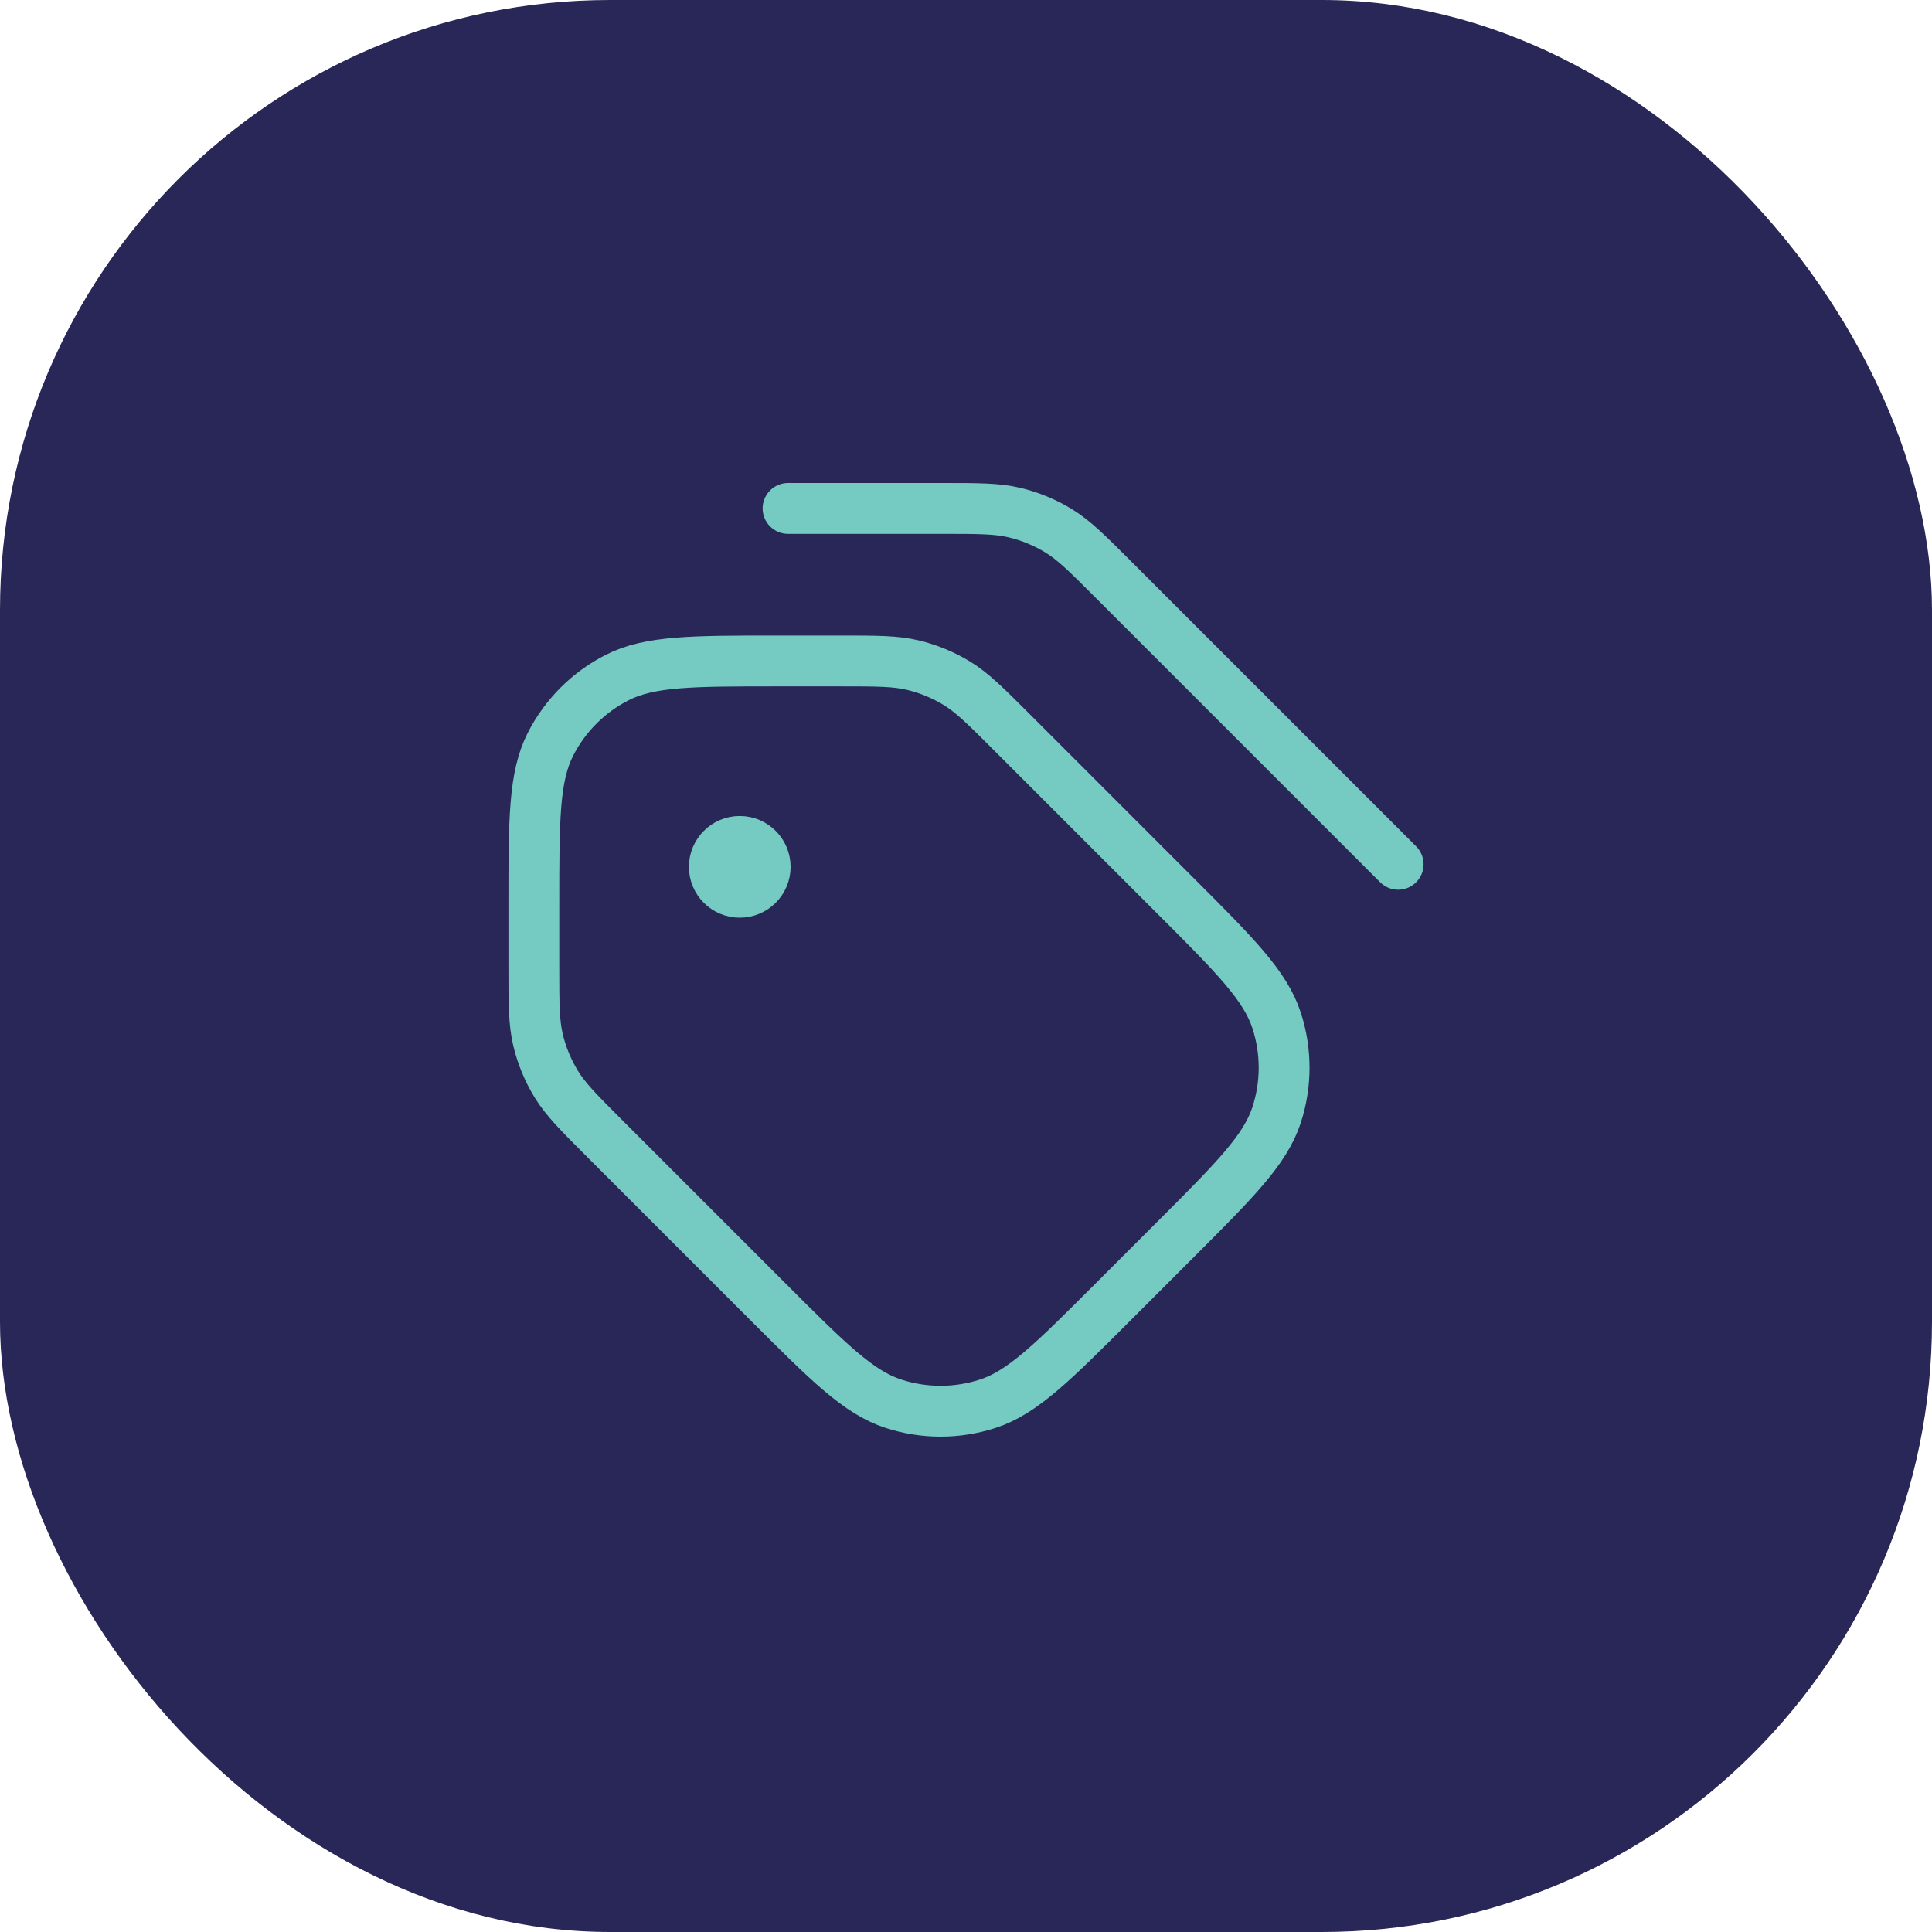 <svg width="38" height="38" viewBox="0 0 38 38" fill="none" xmlns="http://www.w3.org/2000/svg">
<rect width="38" height="38" rx="12" fill="#292757"/>
<mask id="mask0_14_5985" style="mask-type:alpha" maskUnits="userSpaceOnUse" x="7" y="7" width="24" height="24">
<rect x="7" y="7" width="24" height="24" fill="#D9D9D9"/>
</mask>
<g mask="url(#mask0_14_5985)">
<path d="M15.5 10H18.512C19.245 10 19.612 10 19.958 10.083C20.264 10.156 20.556 10.278 20.825 10.442C21.128 10.628 21.387 10.887 21.906 11.406L27.5 17M14.55 17.05H14.56M16.512 13H15.3C13.62 13 12.78 13 12.138 13.327C11.573 13.615 11.115 14.073 10.827 14.638C10.5 15.28 10.5 16.12 10.5 17.8V19.012C10.5 19.745 10.5 20.112 10.583 20.458C10.656 20.764 10.778 21.056 10.942 21.325C11.128 21.628 11.387 21.887 11.906 22.406L15.106 25.606C16.294 26.794 16.888 27.388 17.573 27.61C18.175 27.806 18.825 27.806 19.427 27.61C20.112 27.388 20.706 26.794 21.894 25.606L23.106 24.394C24.294 23.206 24.888 22.612 25.11 21.927C25.306 21.325 25.306 20.675 25.11 20.073C24.888 19.388 24.294 18.794 23.106 17.606L19.906 14.406C19.387 13.887 19.128 13.628 18.825 13.442C18.556 13.278 18.264 13.156 17.958 13.083C17.612 13 17.245 13 16.512 13ZM15.05 17.05C15.05 17.326 14.826 17.55 14.55 17.55C14.274 17.55 14.05 17.326 14.05 17.05C14.05 16.774 14.274 16.55 14.55 16.55C14.826 16.55 15.05 16.774 15.05 17.05Z" stroke="#75CAC2" stroke-linecap="round" stroke-linejoin="round"/>
</g>
</svg>
